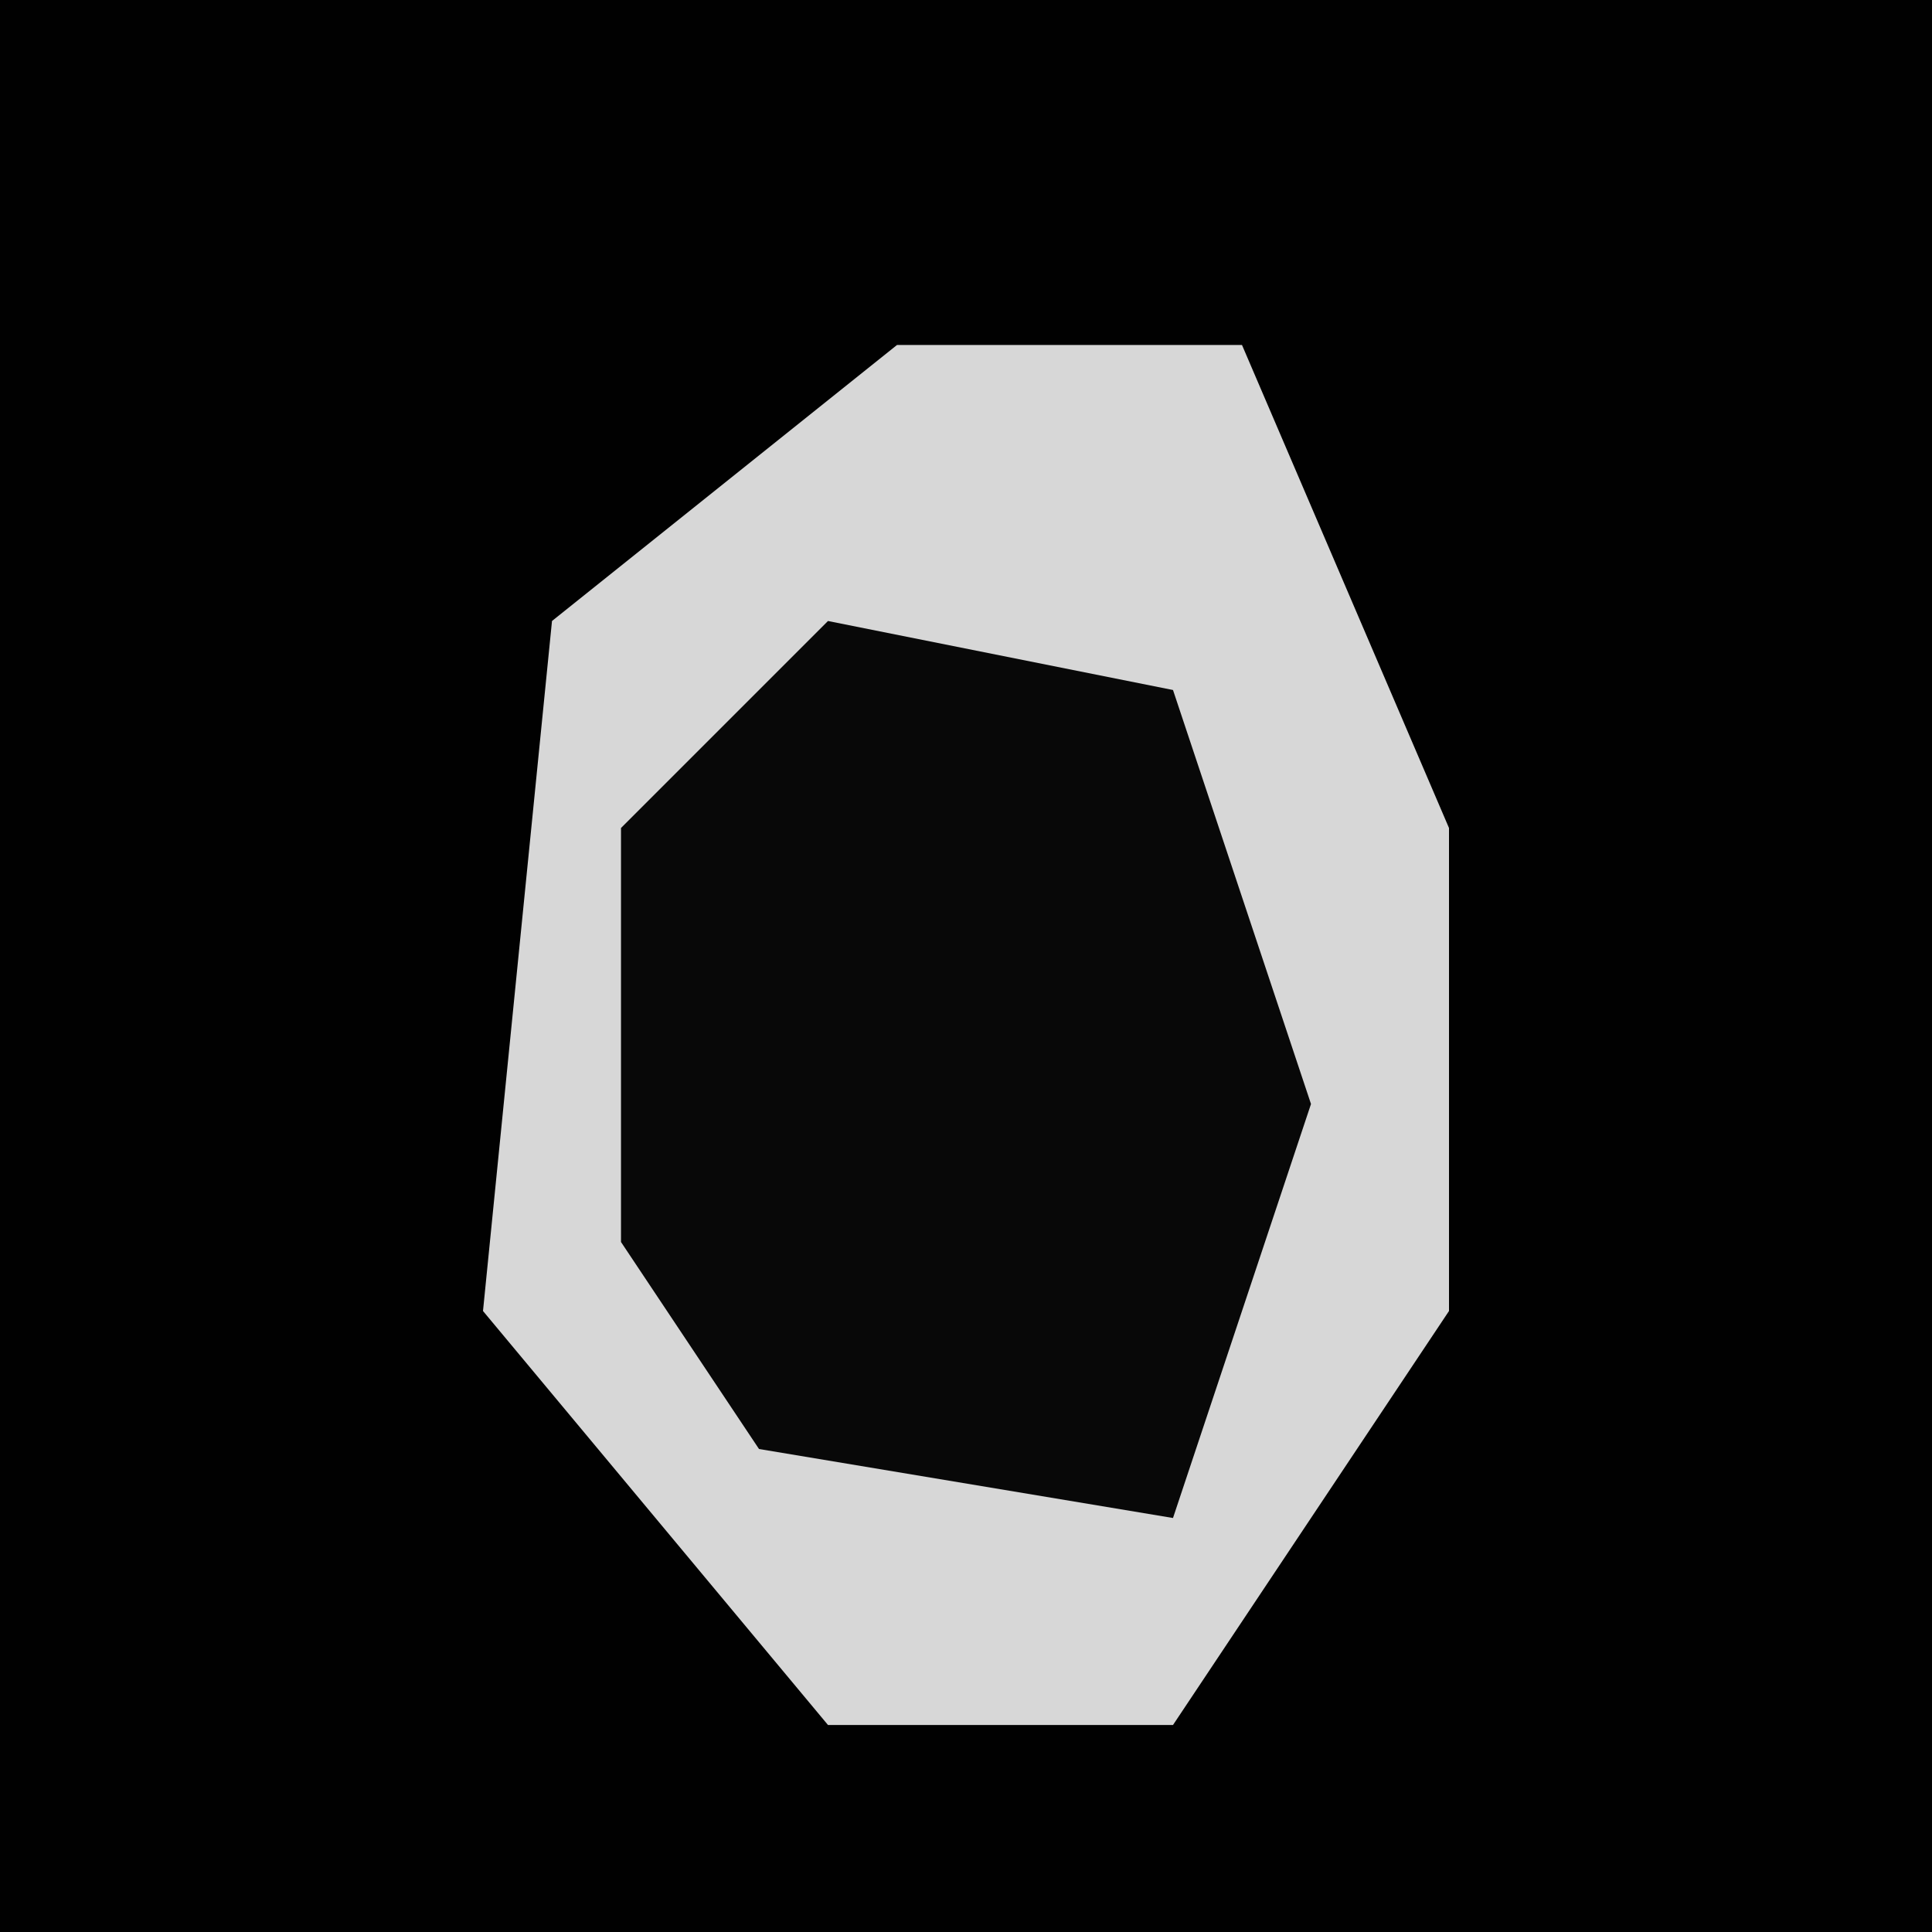 <?xml version="1.0" encoding="UTF-8"?>
<svg version="1.1" xmlns="http://www.w3.org/2000/svg" width="28" height="28">
<path d="M0,0 L28,0 L28,28 L0,28 Z " fill="#010101" transform="translate(0,0)"/>
<path d="M0,0 L5,0 L8,7 L8,14 L4,20 L-1,20 L-6,14 L-5,4 Z " fill="#D7D7D7" transform="translate(13,5)"/>
<path d="M0,0 L5,1 L7,7 L5,13 L-1,12 L-3,9 L-3,3 Z " fill="#080808" transform="translate(12,9)"/>
</svg>
